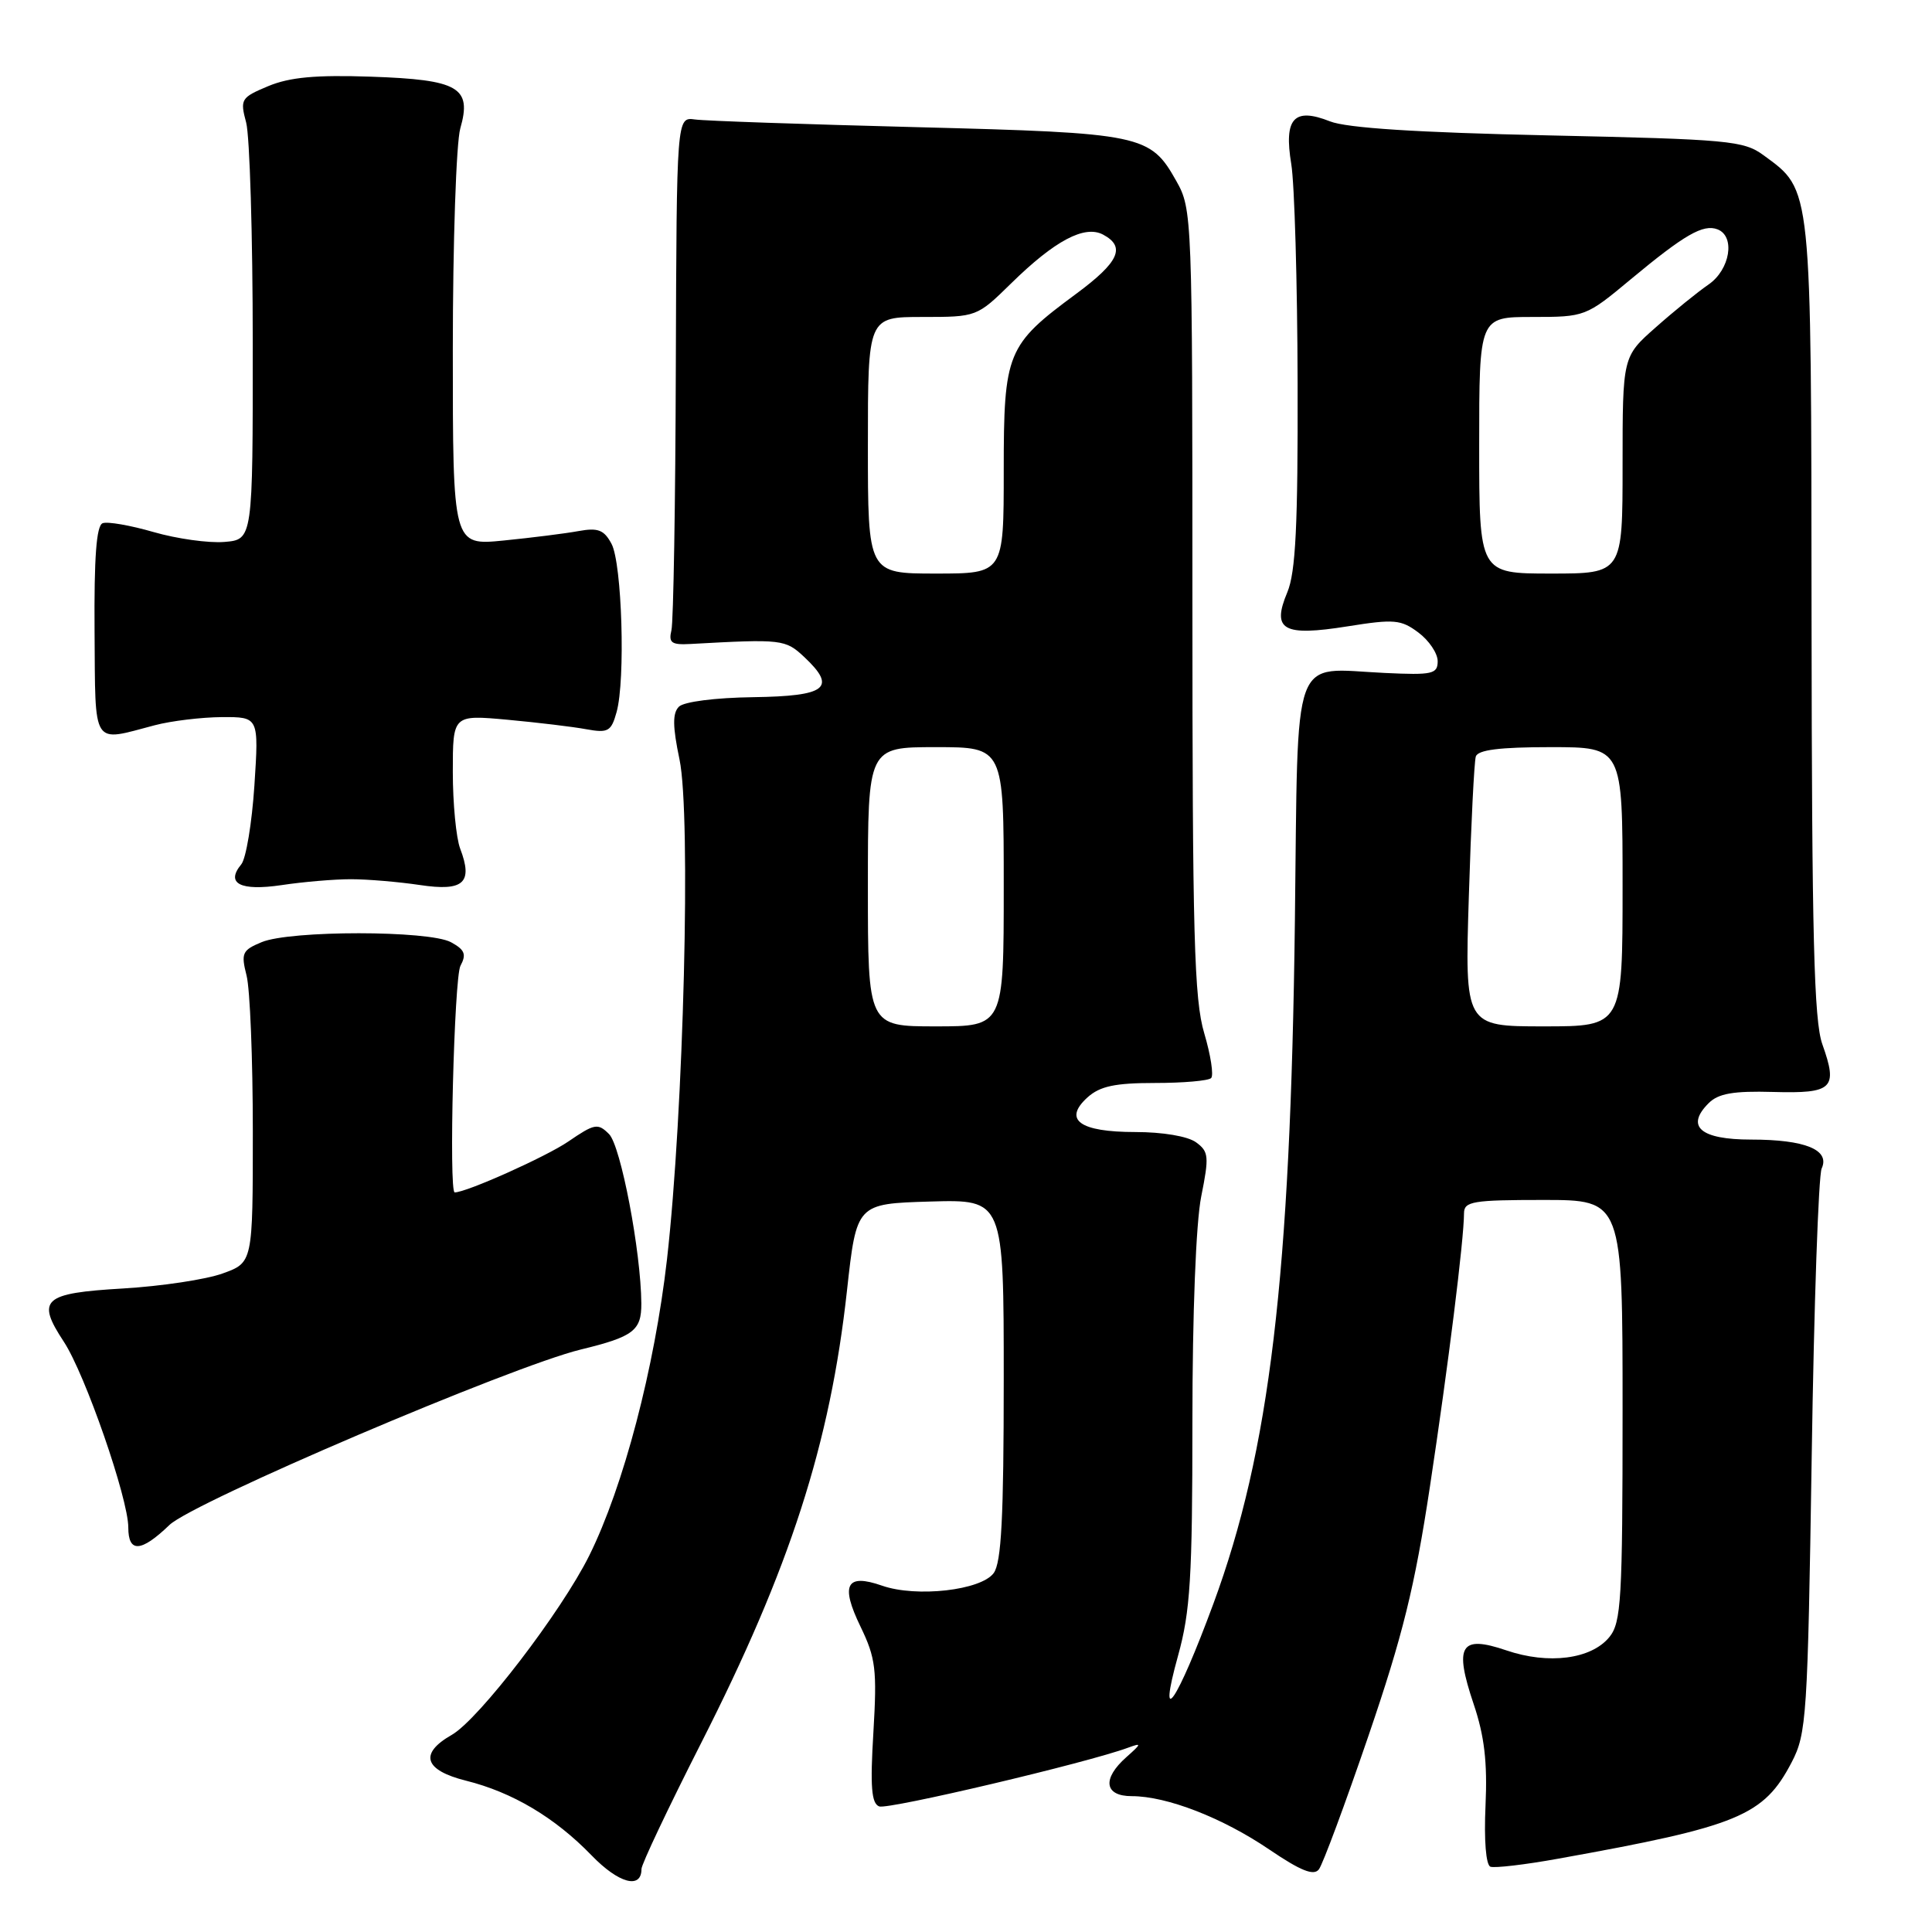 <?xml version="1.0" encoding="UTF-8" standalone="no"?>
<!DOCTYPE svg PUBLIC "-//W3C//DTD SVG 1.1//EN" "http://www.w3.org/Graphics/SVG/1.1/DTD/svg11.dtd" >
<svg xmlns="http://www.w3.org/2000/svg" xmlns:xlink="http://www.w3.org/1999/xlink" version="1.1" viewBox="0 0 256 256">
 <g >
 <path fill="currentColor"
d=" M 85.00 247.65 C 85.00 247.03 88.55 239.54 92.88 231.01 C 104.68 207.79 110.00 191.32 112.23 171.00 C 113.50 159.50 113.50 159.50 123.25 159.21 C 133.00 158.93 133.00 158.93 133.00 182.77 C 133.00 201.05 132.69 207.04 131.67 208.44 C 129.99 210.73 121.43 211.70 116.88 210.11 C 112.13 208.45 111.33 209.98 114.02 215.53 C 116.04 219.71 116.22 221.22 115.73 229.53 C 115.29 236.75 115.47 238.97 116.50 239.36 C 117.66 239.81 144.16 233.56 149.50 231.57 C 151.30 230.91 151.28 231.03 149.25 232.83 C 146.01 235.70 146.32 238.00 149.97 238.00 C 154.61 238.00 161.98 240.86 168.17 245.06 C 172.36 247.90 174.08 248.59 174.76 247.70 C 175.27 247.04 178.23 239.07 181.33 230.00 C 185.87 216.72 187.46 210.28 189.47 197.00 C 191.90 180.95 193.98 164.29 193.99 160.75 C 194.00 159.19 195.17 159.00 204.50 159.00 C 215.00 159.00 215.00 159.00 215.00 186.89 C 215.00 211.97 214.82 214.99 213.25 216.92 C 210.85 219.86 205.18 220.59 199.59 218.68 C 193.50 216.61 192.65 218.03 195.27 225.81 C 196.69 230.01 197.10 233.50 196.84 239.23 C 196.63 243.84 196.89 247.12 197.49 247.35 C 198.05 247.55 202.10 247.08 206.50 246.28 C 230.38 241.99 233.70 240.62 237.41 233.50 C 239.38 229.72 239.53 227.47 240.06 193.00 C 240.36 172.93 240.96 155.75 241.38 154.83 C 242.52 152.36 239.20 151.00 232.03 151.00 C 225.32 151.00 223.30 149.27 226.41 146.17 C 227.69 144.89 229.69 144.54 234.96 144.69 C 242.87 144.91 243.56 144.24 241.47 138.37 C 240.36 135.27 240.08 123.99 240.04 82.00 C 239.99 24.11 240.12 25.30 233.68 20.57 C 231.05 18.64 229.09 18.46 205.18 17.94 C 187.73 17.56 178.45 16.96 176.23 16.08 C 171.45 14.19 170.10 15.68 171.10 21.74 C 171.53 24.36 171.91 37.43 171.94 50.78 C 171.99 69.64 171.68 75.83 170.58 78.47 C 168.47 83.50 170.00 84.36 178.59 82.99 C 184.73 82.01 185.64 82.09 187.94 83.81 C 189.35 84.86 190.50 86.57 190.50 87.61 C 190.50 89.31 189.81 89.47 183.50 89.17 C 170.96 88.59 172.03 85.64 171.58 122.03 C 171.00 169.18 168.25 192.25 160.78 212.50 C 155.95 225.58 153.30 229.48 156.10 219.38 C 157.72 213.54 158.00 209.03 158.00 188.44 C 158.00 174.06 158.47 161.99 159.17 158.53 C 160.23 153.24 160.17 152.59 158.48 151.36 C 157.38 150.56 154.07 150.00 150.43 150.00 C 143.05 150.00 140.82 148.38 144.11 145.40 C 145.75 143.93 147.74 143.50 153.02 143.50 C 156.77 143.50 160.12 143.21 160.48 142.85 C 160.84 142.49 160.43 139.82 159.57 136.92 C 158.23 132.42 158.00 123.96 158.00 79.70 C 158.00 28.60 157.97 27.71 155.87 23.99 C 152.41 17.83 151.39 17.62 121.50 16.85 C 106.65 16.47 93.41 16.02 92.08 15.83 C 89.66 15.50 89.66 15.50 89.55 48.50 C 89.50 66.65 89.23 82.40 88.97 83.50 C 88.57 85.18 88.97 85.47 91.50 85.33 C 103.64 84.66 104.06 84.71 106.58 87.07 C 110.92 91.15 109.53 92.24 99.80 92.38 C 94.77 92.45 90.62 92.98 89.96 93.64 C 89.10 94.50 89.12 96.25 90.04 100.64 C 91.58 108.01 90.59 147.43 88.38 166.87 C 86.73 181.29 82.62 196.96 78.08 206.12 C 74.38 213.57 63.44 227.84 59.86 229.88 C 55.51 232.36 56.19 234.56 61.75 235.95 C 67.89 237.48 73.53 240.83 78.38 245.84 C 81.97 249.56 85.00 250.38 85.00 247.65 Z  M 22.45 202.07 C 25.59 199.04 67.75 181.06 76.95 178.82 C 83.95 177.12 85.00 176.31 84.98 172.71 C 84.93 165.84 82.26 151.83 80.70 150.27 C 79.22 148.79 78.78 148.88 75.30 151.26 C 72.38 153.26 61.81 158.00 60.25 158.00 C 59.45 158.00 60.18 129.54 61.01 127.98 C 61.83 126.45 61.59 125.85 59.76 124.85 C 56.85 123.27 38.47 123.26 34.67 124.84 C 32.09 125.91 31.92 126.30 32.67 129.26 C 33.13 131.04 33.50 140.33 33.50 149.90 C 33.50 167.30 33.50 167.30 29.50 168.74 C 27.30 169.54 21.36 170.43 16.31 170.73 C 5.69 171.35 4.77 172.18 8.46 177.79 C 11.28 182.08 17.00 198.57 17.00 202.40 C 17.00 205.79 18.69 205.69 22.45 202.07 Z  M 46.50 116.50 C 48.70 116.50 52.81 116.85 55.64 117.27 C 61.44 118.14 62.71 116.99 60.97 112.43 C 60.44 111.02 60.00 106.46 60.00 102.29 C 60.00 94.71 60.00 94.71 67.25 95.37 C 71.24 95.74 75.94 96.30 77.70 96.63 C 80.58 97.15 80.99 96.92 81.70 94.36 C 82.89 90.11 82.42 74.66 81.03 72.06 C 80.04 70.21 79.25 69.90 76.66 70.37 C 74.92 70.69 70.46 71.25 66.75 71.62 C 60.00 72.29 60.00 72.29 60.00 46.39 C 60.00 32.14 60.45 18.93 60.99 17.02 C 62.55 11.58 60.80 10.56 49.15 10.16 C 41.85 9.91 38.39 10.23 35.55 11.41 C 31.92 12.93 31.79 13.15 32.62 16.25 C 33.09 18.04 33.49 31.20 33.49 45.50 C 33.50 71.50 33.50 71.50 29.72 71.81 C 27.64 71.98 23.43 71.39 20.35 70.50 C 17.28 69.61 14.24 69.08 13.60 69.33 C 12.77 69.64 12.46 73.89 12.53 83.64 C 12.65 99.19 12.09 98.31 20.50 96.10 C 22.70 95.52 26.70 95.04 29.40 95.02 C 34.30 95.00 34.30 95.00 33.71 104.08 C 33.38 109.07 32.60 113.77 31.97 114.53 C 29.86 117.08 31.85 118.09 37.32 117.28 C 40.17 116.85 44.30 116.50 46.50 116.50 Z  M 115.00 117.50 C 115.00 99.00 115.00 99.00 124.00 99.00 C 133.00 99.00 133.00 99.00 133.00 117.50 C 133.00 136.00 133.00 136.00 124.00 136.00 C 115.00 136.00 115.00 136.00 115.00 117.50 Z  M 194.63 118.75 C 194.92 109.26 195.34 100.94 195.55 100.25 C 195.82 99.36 198.72 99.00 205.47 99.00 C 215.00 99.00 215.00 99.00 215.00 117.50 C 215.00 136.00 215.00 136.00 204.55 136.00 C 194.09 136.00 194.09 136.00 194.63 118.75 Z  M 115.00 59.00 C 115.00 42.00 115.00 42.00 122.22 42.00 C 129.41 42.00 129.45 41.99 133.97 37.56 C 139.77 31.87 143.72 29.78 146.17 31.09 C 149.20 32.71 148.28 34.73 142.60 38.93 C 133.39 45.73 133.00 46.68 133.00 62.40 C 133.00 76.00 133.00 76.00 124.00 76.00 C 115.00 76.00 115.00 76.00 115.00 59.00 Z  M 196.00 59.00 C 196.00 42.00 196.00 42.00 203.04 42.00 C 210.02 42.00 210.14 41.96 216.07 37.02 C 223.20 31.09 225.68 29.66 227.58 30.39 C 229.97 31.31 229.25 35.73 226.39 37.70 C 224.95 38.69 221.80 41.24 219.39 43.38 C 215.00 47.25 215.00 47.25 215.00 61.63 C 215.00 76.00 215.00 76.00 205.50 76.00 C 196.00 76.00 196.00 76.00 196.00 59.00 Z "/>
</g>
</svg>
